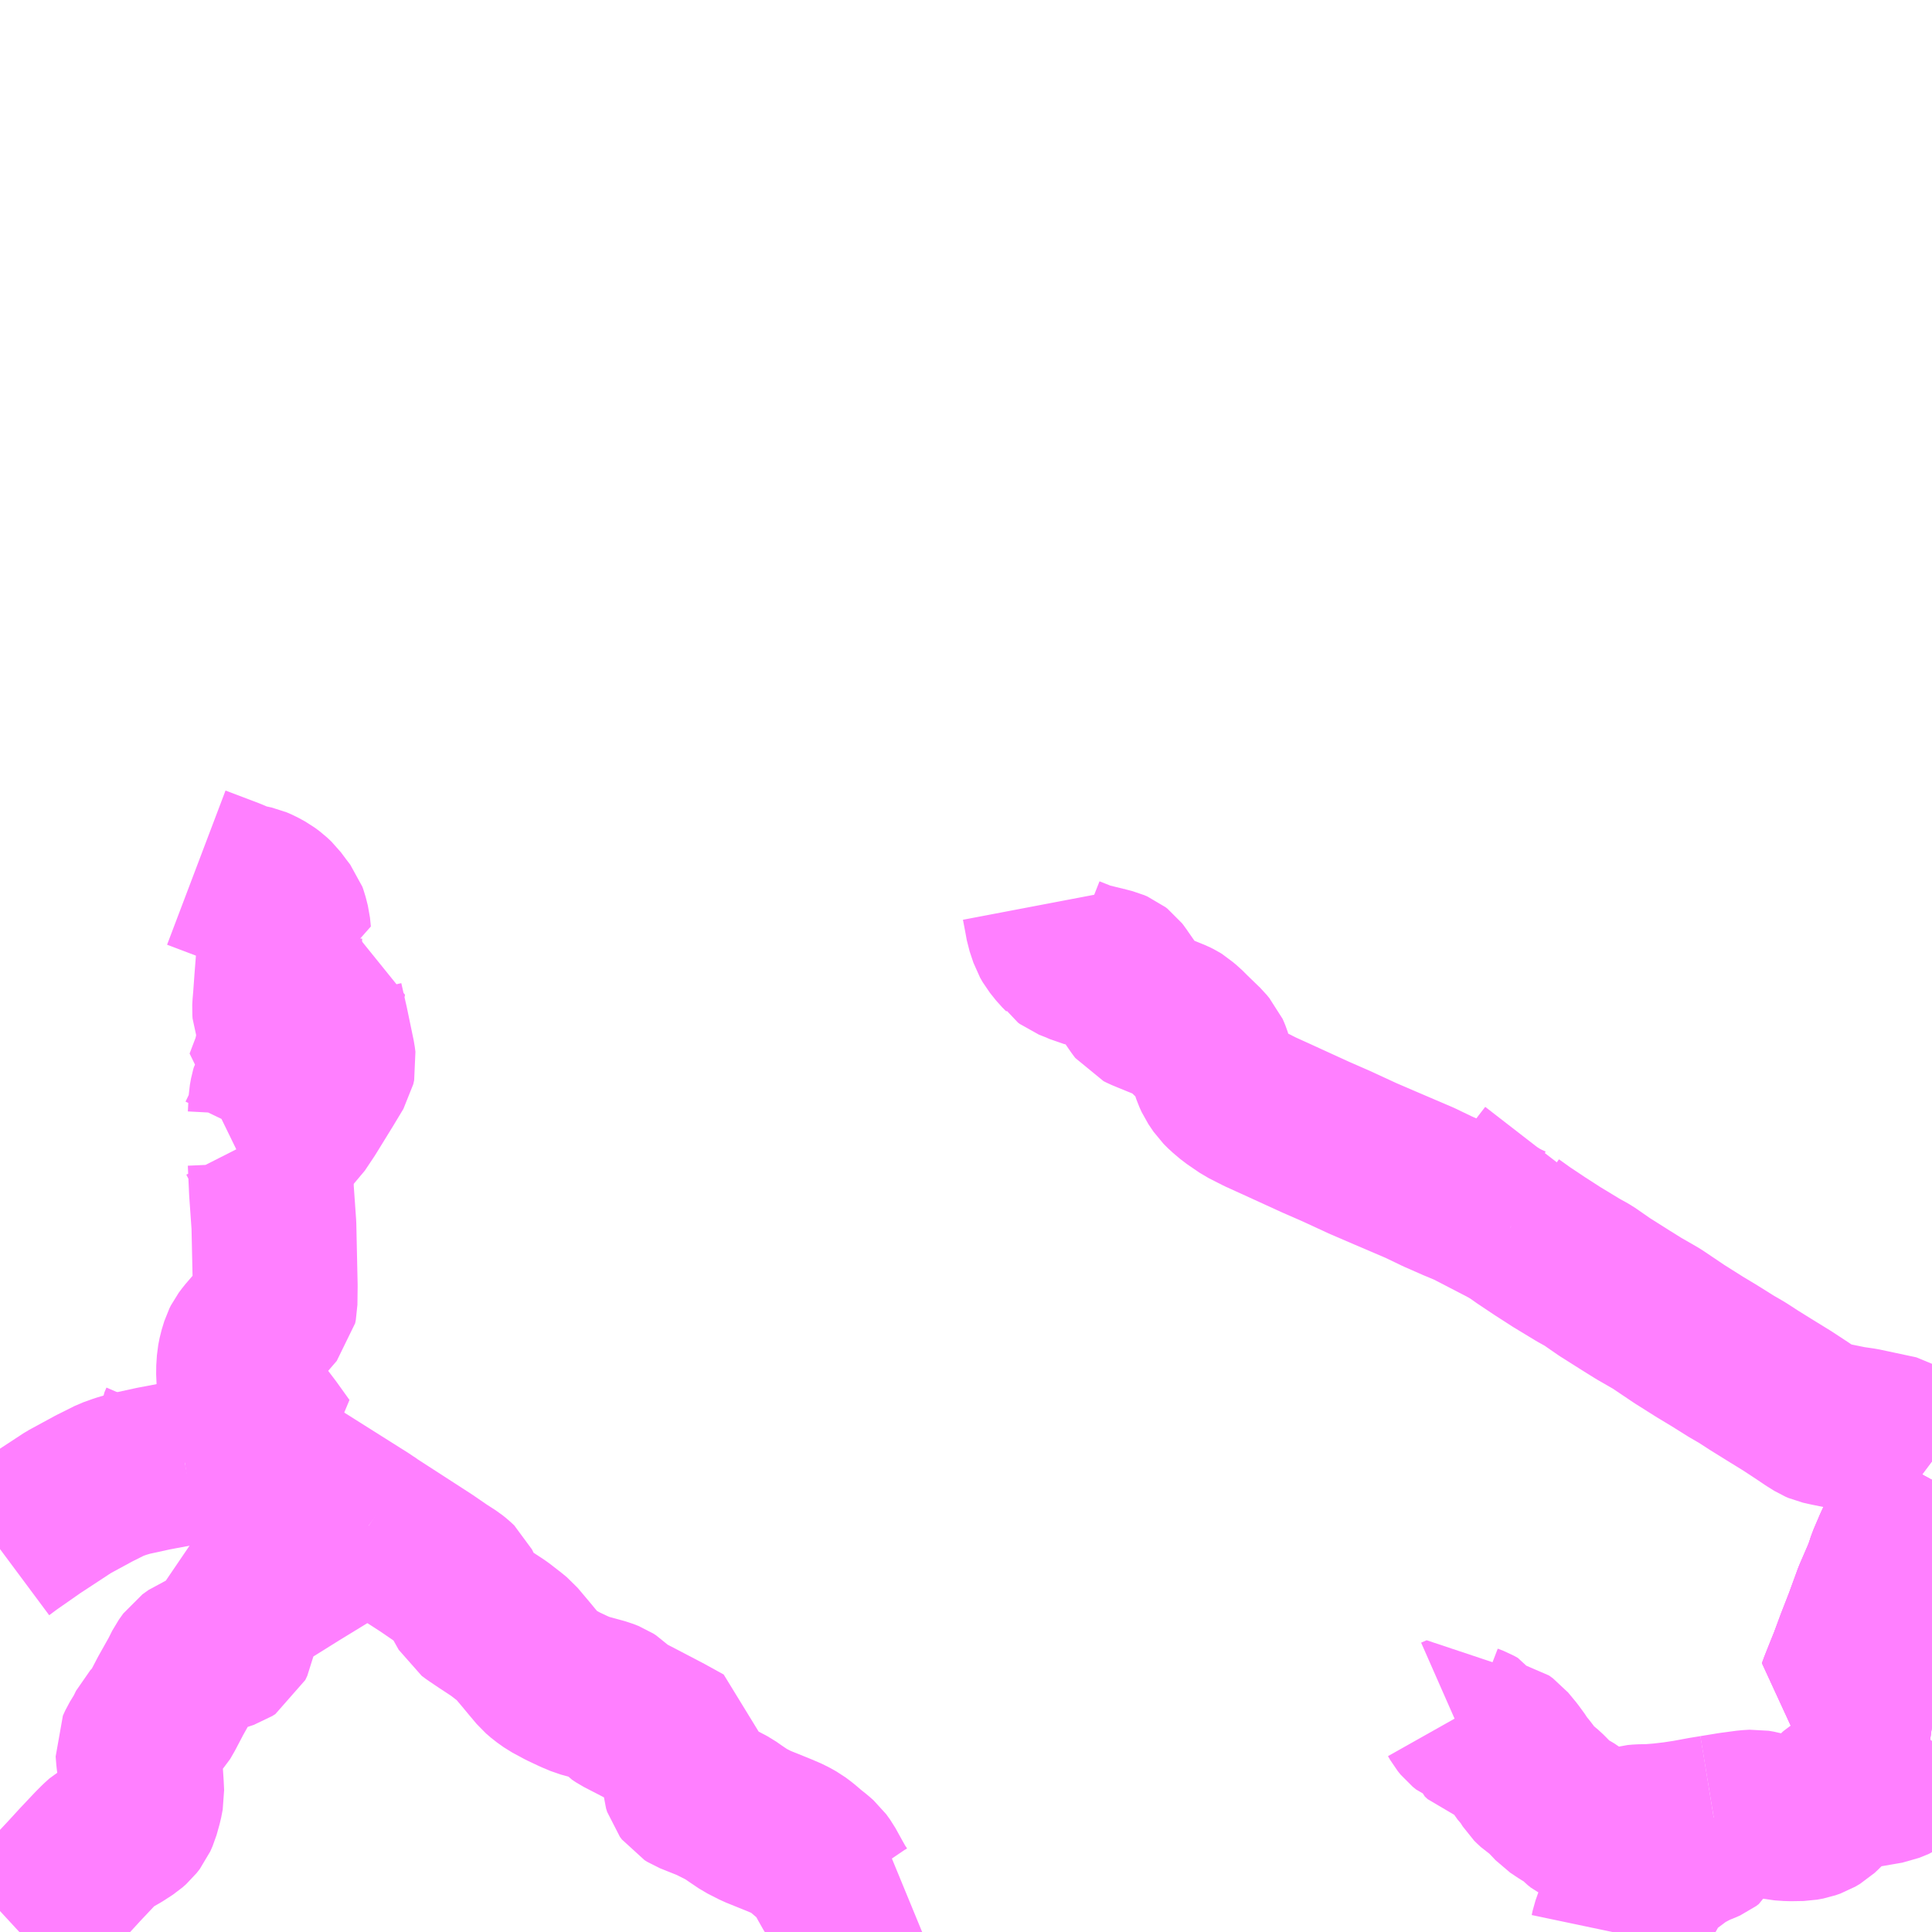 <?xml version="1.0" encoding="UTF-8"?>
<svg  xmlns="http://www.w3.org/2000/svg" xmlns:xlink="http://www.w3.org/1999/xlink" xmlns:go="http://purl.org/svgmap/profile" property="N07_001,N07_002,N07_003,N07_004,N07_005,N07_006,N07_007" viewBox="13051.758 -3392.578 8.789 8.789" go:dataArea="13051.7578125 -3392.578125 8.7890625 8.7890625" >
<globalCoordinateSystem srsName="http://purl.org/crs/84" transform="matrix(100.0,0.0,0.0,-100.0,0.0,0.0)" />
<defs>
 <g id="p0" >
  <circle cx="0.0" cy="0.0" r="3" stroke="green" stroke-width="0.75" vector-effect="non-scaling-stroke" />
 </g>
</defs>
<g fill="none" fill-rule="evenodd" stroke="#FF00FF" stroke-width="0.75" opacity="0.5" vector-effect="non-scaling-stroke" stroke-linejoin="bevel" >
<path content="1,西日本鉄道（株）,6_02_on,21.5,17.5,17.5," xlink:title="1" d="M13060.547,-3385.93L13060.495,-3385.969L13060.478,-3385.981L13060.433,-3386.013L13060.406,-3386.03L13060.395,-3386.037L13060.386,-3386.039L13060.367,-3386.043L13060.231,-3386.072L13060.176,-3386.08L13060.073,-3386.101L13060.042,-3386.108L13060.028,-3386.114L13059.996,-3386.134L13059.962,-3386.157L13059.889,-3386.205L13059.811,-3386.253L13059.737,-3386.299L13059.683,-3386.334L13059.633,-3386.363L13059.558,-3386.41L13059.49,-3386.451L13059.398,-3386.509L13059.294,-3386.579L13059.214,-3386.625L13059.153,-3386.663L13059.058,-3386.723L13058.983,-3386.775L13058.938,-3386.8L13058.839,-3386.86L13058.763,-3386.909L13058.688,-3386.959L13058.632,-3386.999"/>
<path content="1,西日本鉄道（株）,6_02_on,21.5,17.5,17.5," xlink:title="1" d="M13058.632,-3386.999L13058.606,-3387.011L13058.525,-3387.053L13058.44,-3387.097L13058.38,-3387.122L13058.298,-3387.158L13058.217,-3387.197L13058.065,-3387.262L13057.958,-3387.308L13057.839,-3387.363L13057.743,-3387.405L13057.555,-3387.491L13057.491,-3387.52L13057.426,-3387.553L13057.369,-3387.592L13057.336,-3387.62L13057.316,-3387.64L13057.293,-3387.674L13057.283,-3387.696L13057.266,-3387.747L13057.258,-3387.772L13057.254,-3387.782L13057.25,-3387.791L13057.243,-3387.799L13057.23,-3387.815L13057.201,-3387.843L13057.169,-3387.874L13057.144,-3387.899L13057.128,-3387.912L13057.119,-3387.92L13057.111,-3387.925L13057.097,-3387.932L13056.989,-3387.976L13056.96,-3387.988L13056.946,-3387.995L13056.939,-3388.004L13056.93,-3388.017L13056.919,-3388.033L13056.889,-3388.077L13056.852,-3388.13L13056.846,-3388.139L13056.839,-3388.148L13056.83,-3388.155L13056.816,-3388.161L13056.785,-3388.169L13056.687,-3388.193L13056.665,-3388.203L13056.622,-3388.22L13056.614,-3388.226L13056.61,-3388.232L13056.601,-3388.242L13056.582,-3388.261L13056.554,-3388.296L13056.542,-3388.317L13056.536,-3388.335L13056.525,-3388.368L13056.519,-3388.401L13056.507,-3388.464"/>
<path content="1,西日本鉄道（株）,6_02_on,21.5,17.5,17.5," xlink:title="1" d="M13058.811,-3387.313L13058.78,-3387.273L13058.759,-3387.244L13058.711,-3387.154L13058.664,-3387.066L13058.632,-3386.999"/>
<path content="3,宗像市,4系統（岬・神湊・田島・池野・河東・東郷系統　）,4.0,3.0,3.0," xlink:title="3" d="M13051.846,-3383.789L13051.911,-3383.849L13051.922,-3383.861L13051.934,-3383.882L13051.944,-3383.901L13051.98,-3383.942L13052.067,-3384.035L13052.122,-3384.095L13052.189,-3384.166L13052.214,-3384.191L13052.234,-3384.209L13052.3,-3384.247L13052.34,-3384.273L13052.357,-3384.288L13052.371,-3384.306L13052.382,-3384.331L13052.396,-3384.381L13052.403,-3384.417L13052.401,-3384.459L13052.398,-3384.504L13052.388,-3384.579L13052.385,-3384.617L13052.396,-3384.641L13052.423,-3384.685L13052.441,-3384.722L13052.48,-3384.763L13052.499,-3384.796L13052.534,-3384.863L13052.584,-3384.952L13052.604,-3384.992L13052.624,-3385.02L13052.652,-3385.04L13052.701,-3385.059L13052.77,-3385.079L13052.794,-3385.087L13052.808,-3385.096L13052.817,-3385.115L13052.832,-3385.203L13052.841,-3385.279L13052.941,-3385.333L13053.106,-3385.436L13053.214,-3385.502L13053.379,-3385.604L13053.435,-3385.637"/>
<path content="3,宗像市,4系統（岬・神湊・田島・池野・河東・東郷系統　）,4.0,3.0,3.0," xlink:title="3" d="M13053.435,-3385.637L13053.698,-3385.467L13053.765,-3385.421L13053.81,-3385.392L13053.825,-3385.38L13053.841,-3385.365L13053.862,-3385.322L13053.899,-3385.256L13053.918,-3385.242L13053.964,-3385.211L13054.028,-3385.169L13054.077,-3385.131L13054.099,-3385.113L13054.148,-3385.055L13054.177,-3385.02L13054.214,-3384.976L13054.236,-3384.957L13054.267,-3384.935L13054.319,-3384.907L13054.37,-3384.883L13054.408,-3384.867L13054.452,-3384.855L13054.503,-3384.841L13054.526,-3384.832L13054.54,-3384.823L13054.558,-3384.805L13054.568,-3384.794L13054.586,-3384.782L13054.65,-3384.749L13054.782,-3384.68L13054.869,-3384.632L13054.873,-3384.51L13054.872,-3384.477L13054.873,-3384.463L13054.878,-3384.447L13054.887,-3384.435L13054.9,-3384.427L13054.99,-3384.391L13055.042,-3384.365L13055.074,-3384.348L13055.101,-3384.329L13055.147,-3384.298L13055.2,-3384.271L13055.304,-3384.229L13055.346,-3384.211L13055.38,-3384.192L13055.404,-3384.174L13055.438,-3384.145L13055.462,-3384.126L13055.485,-3384.106L13055.503,-3384.081L13055.535,-3384.023L13055.557,-3383.984L13055.574,-3383.959L13055.589,-3383.944L13055.601,-3383.935L13055.623,-3383.927L13055.606,-3383.891L13055.585,-3383.868L13055.557,-3383.849L13055.51,-3383.828L13055.477,-3383.819L13055.389,-3383.802L13055.34,-3383.789"/>
<path content="3,宗像市,4系統（岬・神湊・田島・池野・河東・東郷系統　）,4.0,3.0,3.0," xlink:title="3" d="M13053.435,-3385.637L13053.417,-3385.65L13053.103,-3385.848"/>
<path content="3,宗像市,4系統（岬・神湊・田島・池野・河東・東郷系統　）,4.0,3.0,3.0," xlink:title="3" d="M13052.599,-3385.924L13052.456,-3385.897L13052.346,-3385.873L13052.306,-3385.861L13052.264,-3385.846L13052.186,-3385.807L13052.07,-3385.744L13051.913,-3385.641L13051.797,-3385.56L13051.758,-3385.531"/>
<path content="3,宗像市,4系統（岬・神湊・田島・池野・河東・東郷系統　）,4.0,3.0,3.0," xlink:title="3" d="M13052.599,-3385.924L13052.579,-3386.054L13052.576,-3386.081L13052.578,-3386.097L13052.587,-3386.118"/>
<path content="3,宗像市,4系統（岬・神湊・田島・池野・河東・東郷系統　）,4.0,3.0,3.0," xlink:title="3" d="M13052.94,-3387.404L13052.973,-3387.339L13052.984,-3387.312L13052.987,-3387.292L13052.993,-3387.16L13053.004,-3387.004L13053.01,-3386.729L13053.009,-3386.647L13053.006,-3386.632L13052.981,-3386.603L13052.886,-3386.492L13052.871,-3386.472L13052.864,-3386.458L13052.852,-3386.419L13052.846,-3386.388L13052.843,-3386.342L13052.845,-3386.296L13052.85,-3386.282L13052.869,-3386.24L13052.896,-3386.193L13052.947,-3386.122L13052.985,-3386.072L13053.043,-3385.991L13052.936,-3385.974L13052.83,-3385.958L13052.599,-3385.924"/>
<path content="3,宗像市,4系統（岬・神湊・田島・池野・河東・東郷系統　）,4.0,3.0,3.0," xlink:title="3" d="M13052.94,-3387.404L13052.979,-3387.41L13053.026,-3387.418L13053.064,-3387.429L13053.084,-3387.44L13053.106,-3387.461L13053.148,-3387.524L13053.225,-3387.649L13053.272,-3387.727L13053.276,-3387.745L13053.273,-3387.768L13053.242,-3387.917L13053.218,-3388.022L13053.218,-3388.053L13053.233,-3388.127L13053.147,-3388.128"/>
<path content="3,宗像市,4系統（岬・神湊・田島・池野・河東・東郷系統　）,4.0,3.0,3.0," xlink:title="3" d="M13052.651,-3388.631L13052.804,-3388.573L13052.851,-3388.553L13052.882,-3388.545L13052.914,-3388.538L13052.935,-3388.529L13052.966,-3388.512L13052.989,-3388.495L13053.008,-3388.477L13053.034,-3388.442L13053.054,-3388.416L13053.058,-3388.405L13053.068,-3388.366L13053.072,-3388.326L13053.031,-3388.325L13053.028,-3388.259L13053.025,-3388.225L13053.017,-3388.123L13053.011,-3388.04L13053.008,-3388.005L13053.007,-3387.986L13053.008,-3387.973L13053.016,-3387.951L13053.03,-3387.923L13053.031,-3387.917L13053.03,-3387.909L13053.024,-3387.84L13053.02,-3387.801L13053.006,-3387.744L13052.971,-3387.652L13053.013,-3387.639L13052.999,-3387.615L13052.996,-3387.605L13052.991,-3387.577L13052.987,-3387.502L13052.985,-3387.496L13052.965,-3387.456L13052.94,-3387.404"/>
<path content="3,岡垣町,いこいの里系統,1.5,1.0,1.0," xlink:title="3" d="M13060.281,-3384.829L13060.306,-3384.819L13060.319,-3384.81L13060.328,-3384.802L13060.34,-3384.787L13060.357,-3384.767L13060.369,-3384.759L13060.383,-3384.753L13060.408,-3384.747L13060.503,-3384.732L13060.547,-3384.726"/>
<path content="3,岡垣町,上畑・上高倉・海老津駅循環,5.0,4.0,4.0," xlink:title="3" d="M13060.547,-3385.331L13060.48,-3385.36L13060.412,-3385.391L13060.337,-3385.424"/>
<path content="3,岡垣町,上畑・上高倉・海老津駅循環,5.0,4.0,4.0," xlink:title="3" d="M13059.554,-3384.31L13059.549,-3384.267L13059.541,-3384.231L13059.534,-3384.216L13059.522,-3384.207L13059.504,-3384.199L13059.478,-3384.189L13059.448,-3384.174L13059.42,-3384.159L13059.4,-3384.147L13059.368,-3384.123L13059.314,-3384.083L13059.297,-3384.068L13059.273,-3384.043L13059.263,-3384.03L13059.255,-3384.011L13059.238,-3383.975L13059.228,-3383.96L13059.216,-3383.947L13059.201,-3383.938L13059.172,-3383.917L13059.156,-3383.903L13059.132,-3383.878L13059.12,-3383.862L13059.109,-3383.842L13059.097,-3383.808L13059.093,-3383.789"/>
<path content="3,岡垣町,上畑・上高倉・海老津駅循環,5.0,4.0,4.0," xlink:title="3" d="M13059.554,-3384.31L13059.505,-3384.302L13059.435,-3384.289L13059.376,-3384.28L13059.316,-3384.273L13059.266,-3384.269L13059.218,-3384.268L13059.195,-3384.266L13059.177,-3384.261L13059.154,-3384.253L13059.129,-3384.247L13059.103,-3384.245L13059.074,-3384.245L13059.04,-3384.249L13059.014,-3384.256L13058.98,-3384.272L13058.956,-3384.284L13058.941,-3384.296L13058.924,-3384.314L13058.911,-3384.324L13058.872,-3384.347L13058.836,-3384.371L13058.823,-3384.385L13058.8,-3384.409L13058.786,-3384.423L13058.767,-3384.439L13058.75,-3384.45L13058.735,-3384.464L13058.729,-3384.47L13058.722,-3384.481L13058.709,-3384.501L13058.692,-3384.523L13058.674,-3384.544L13058.664,-3384.561L13058.637,-3384.598L13058.603,-3384.639L13058.585,-3384.652L13058.559,-3384.657L13058.528,-3384.662L13058.507,-3384.669L13058.494,-3384.681L13058.489,-3384.696L13058.481,-3384.708L13058.463,-3384.718L13058.437,-3384.728L13058.421,-3384.741L13058.408,-3384.757L13058.399,-3384.773L13058.374,-3384.762"/>
<path content="3,岡垣町,上畑・上高倉・海老津駅循環,5.0,4.0,4.0," xlink:title="3" d="M13059.554,-3384.31L13059.633,-3384.323L13059.708,-3384.333L13059.74,-3384.335L13059.763,-3384.331L13059.817,-3384.316L13059.857,-3384.307L13059.899,-3384.304L13059.957,-3384.305L13059.984,-3384.31L13060.007,-3384.318L13060.029,-3384.331L13060.046,-3384.347L13060.107,-3384.41L13060.129,-3384.431L13060.146,-3384.441L13060.174,-3384.447L13060.221,-3384.452L13060.296,-3384.465L13060.348,-3384.474L13060.39,-3384.491L13060.427,-3384.515L13060.461,-3384.543L13060.487,-3384.574L13060.518,-3384.621L13060.547,-3384.658M13060.547,-3384.726L13060.503,-3384.732L13060.408,-3384.747L13060.383,-3384.753L13060.369,-3384.759L13060.357,-3384.767L13060.34,-3384.787L13060.328,-3384.802L13060.319,-3384.81L13060.306,-3384.819L13060.281,-3384.829L13060.249,-3384.837L13060.206,-3384.853L13060.163,-3384.868L13060.125,-3384.882L13060.135,-3384.909L13060.154,-3384.957L13060.179,-3385.019L13060.21,-3385.103L13060.247,-3385.198L13060.289,-3385.313L13060.337,-3385.424"/>
<path content="3,岡垣町,上畑・上高倉・海老津駅循環,5.0,4.0,4.0," xlink:title="3" d="M13060.337,-3385.424L13060.353,-3385.473L13060.383,-3385.543L13060.391,-3385.56L13060.4,-3385.573L13060.412,-3385.584L13060.432,-3385.605L13060.439,-3385.618L13060.452,-3385.646L13060.507,-3385.764L13060.534,-3385.822L13060.547,-3385.846"/>
<path content="3,岡垣町,戸切循環線,11.0,9.0,9.0," xlink:title="3" d="M13060.547,-3384.726L13060.503,-3384.732L13060.408,-3384.747L13060.383,-3384.753L13060.369,-3384.759L13060.357,-3384.767L13060.34,-3384.787L13060.328,-3384.802L13060.319,-3384.81L13060.306,-3384.819L13060.281,-3384.829L13060.249,-3384.837L13060.206,-3384.853L13060.163,-3384.868L13060.125,-3384.882L13060.135,-3384.909L13060.154,-3384.957L13060.179,-3385.019L13060.21,-3385.103L13060.247,-3385.198L13060.289,-3385.313L13060.337,-3385.424L13060.353,-3385.473L13060.383,-3385.543L13060.391,-3385.56L13060.4,-3385.573L13060.412,-3385.584L13060.432,-3385.605L13060.439,-3385.618L13060.452,-3385.646L13060.507,-3385.764L13060.534,-3385.822L13060.547,-3385.846"/>
<path content="3,岡垣町,糠塚・いこいの里循環,11.0,9.0,9.0," xlink:title="3" d="M13060.547,-3386.109L13060.546,-3386.108L13060.52,-3386.063L13060.504,-3386.029L13060.489,-3385.997L13060.478,-3385.981L13060.495,-3385.969L13060.547,-3385.93M13060.547,-3385.846L13060.534,-3385.822L13060.507,-3385.764L13060.452,-3385.646L13060.439,-3385.618L13060.432,-3385.605L13060.412,-3385.584L13060.4,-3385.573L13060.391,-3385.56L13060.383,-3385.543L13060.353,-3385.473L13060.337,-3385.424L13060.289,-3385.313L13060.247,-3385.198L13060.21,-3385.103L13060.179,-3385.019L13060.154,-3384.957L13060.135,-3384.909L13060.125,-3384.882L13060.163,-3384.868L13060.206,-3384.853L13060.249,-3384.837L13060.281,-3384.829L13060.306,-3384.819L13060.319,-3384.81L13060.328,-3384.802L13060.34,-3384.787L13060.357,-3384.767L13060.369,-3384.759L13060.383,-3384.753L13060.408,-3384.747L13060.503,-3384.732L13060.547,-3384.726"/>
</g>
</svg>
